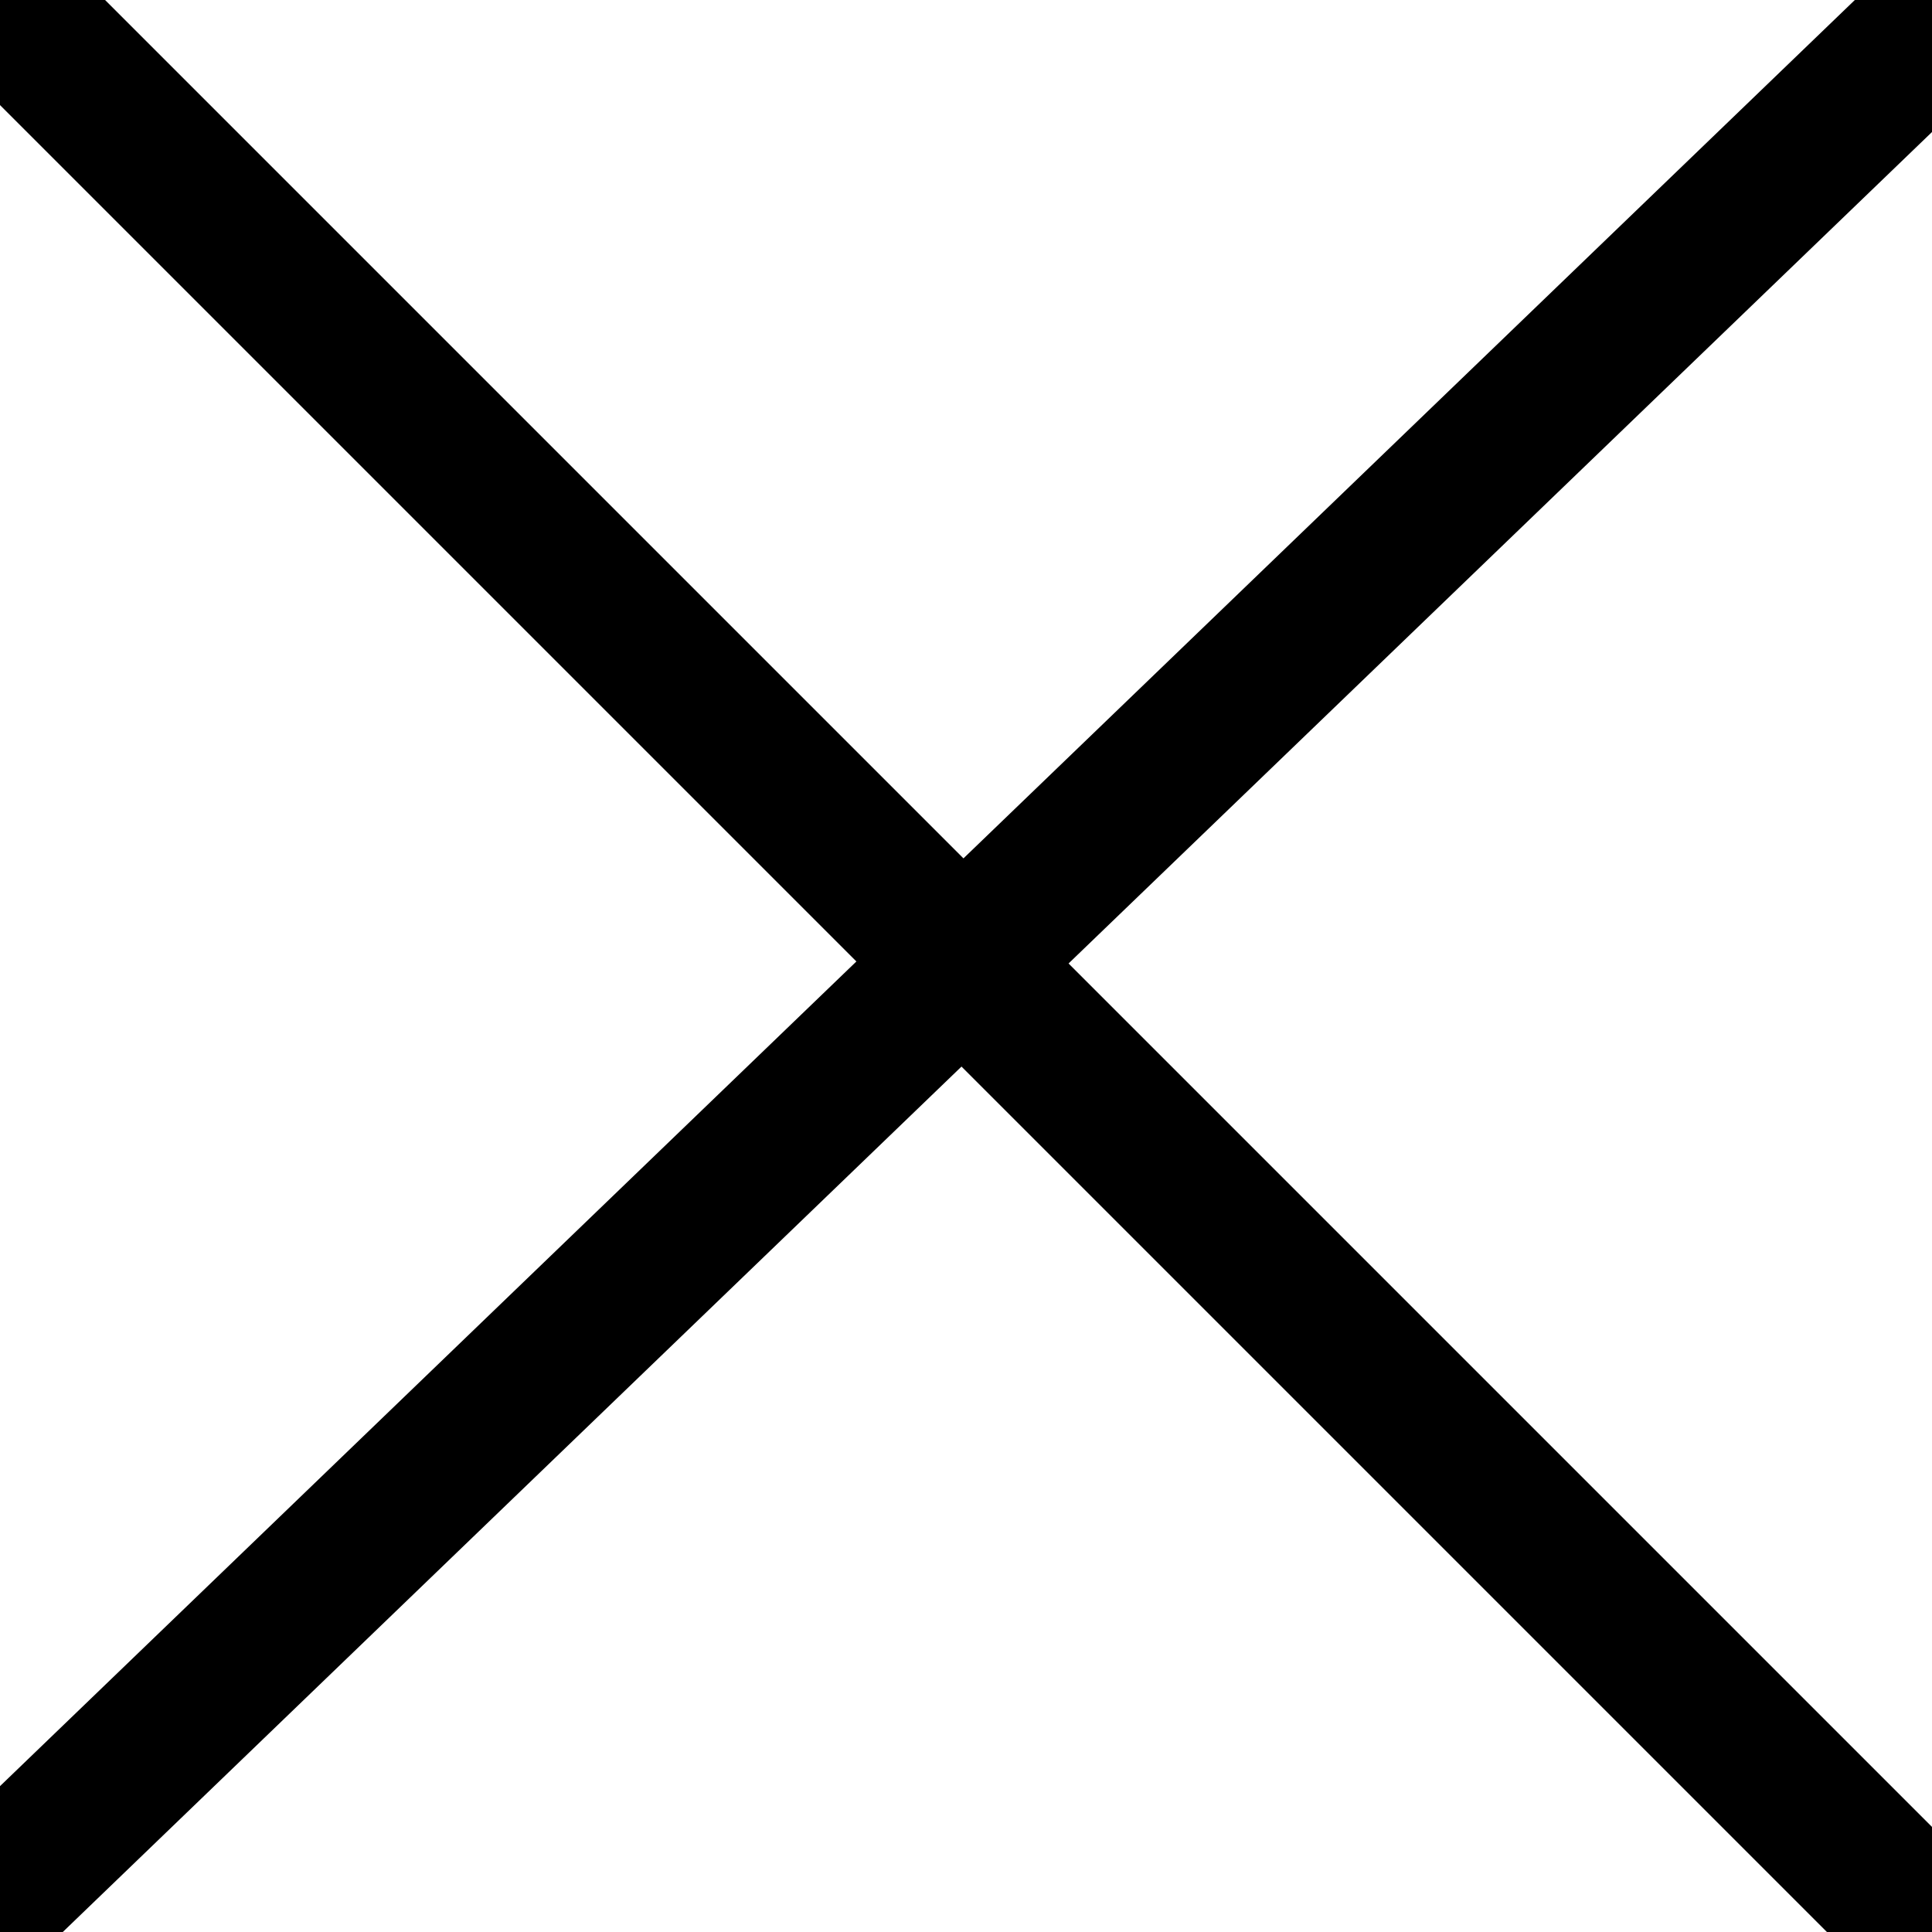 <svg width="26" height="26" viewBox="0 0 26 26" fill="none" xmlns="http://www.w3.org/2000/svg">
<g clip-path="url(#clip0)">
<line x1="26.694" y1="-0.28" x2="-0.306" y2="25.72" stroke="#000" stroke-width="2"/>
<path d="M0 0L26 26" stroke="#000" stroke-width="2"/>
</g>
<defs>
<clipPath id="clip0">
<rect width="26" height="26" fill="#000"/>
</clipPath>
</defs>
</svg>
